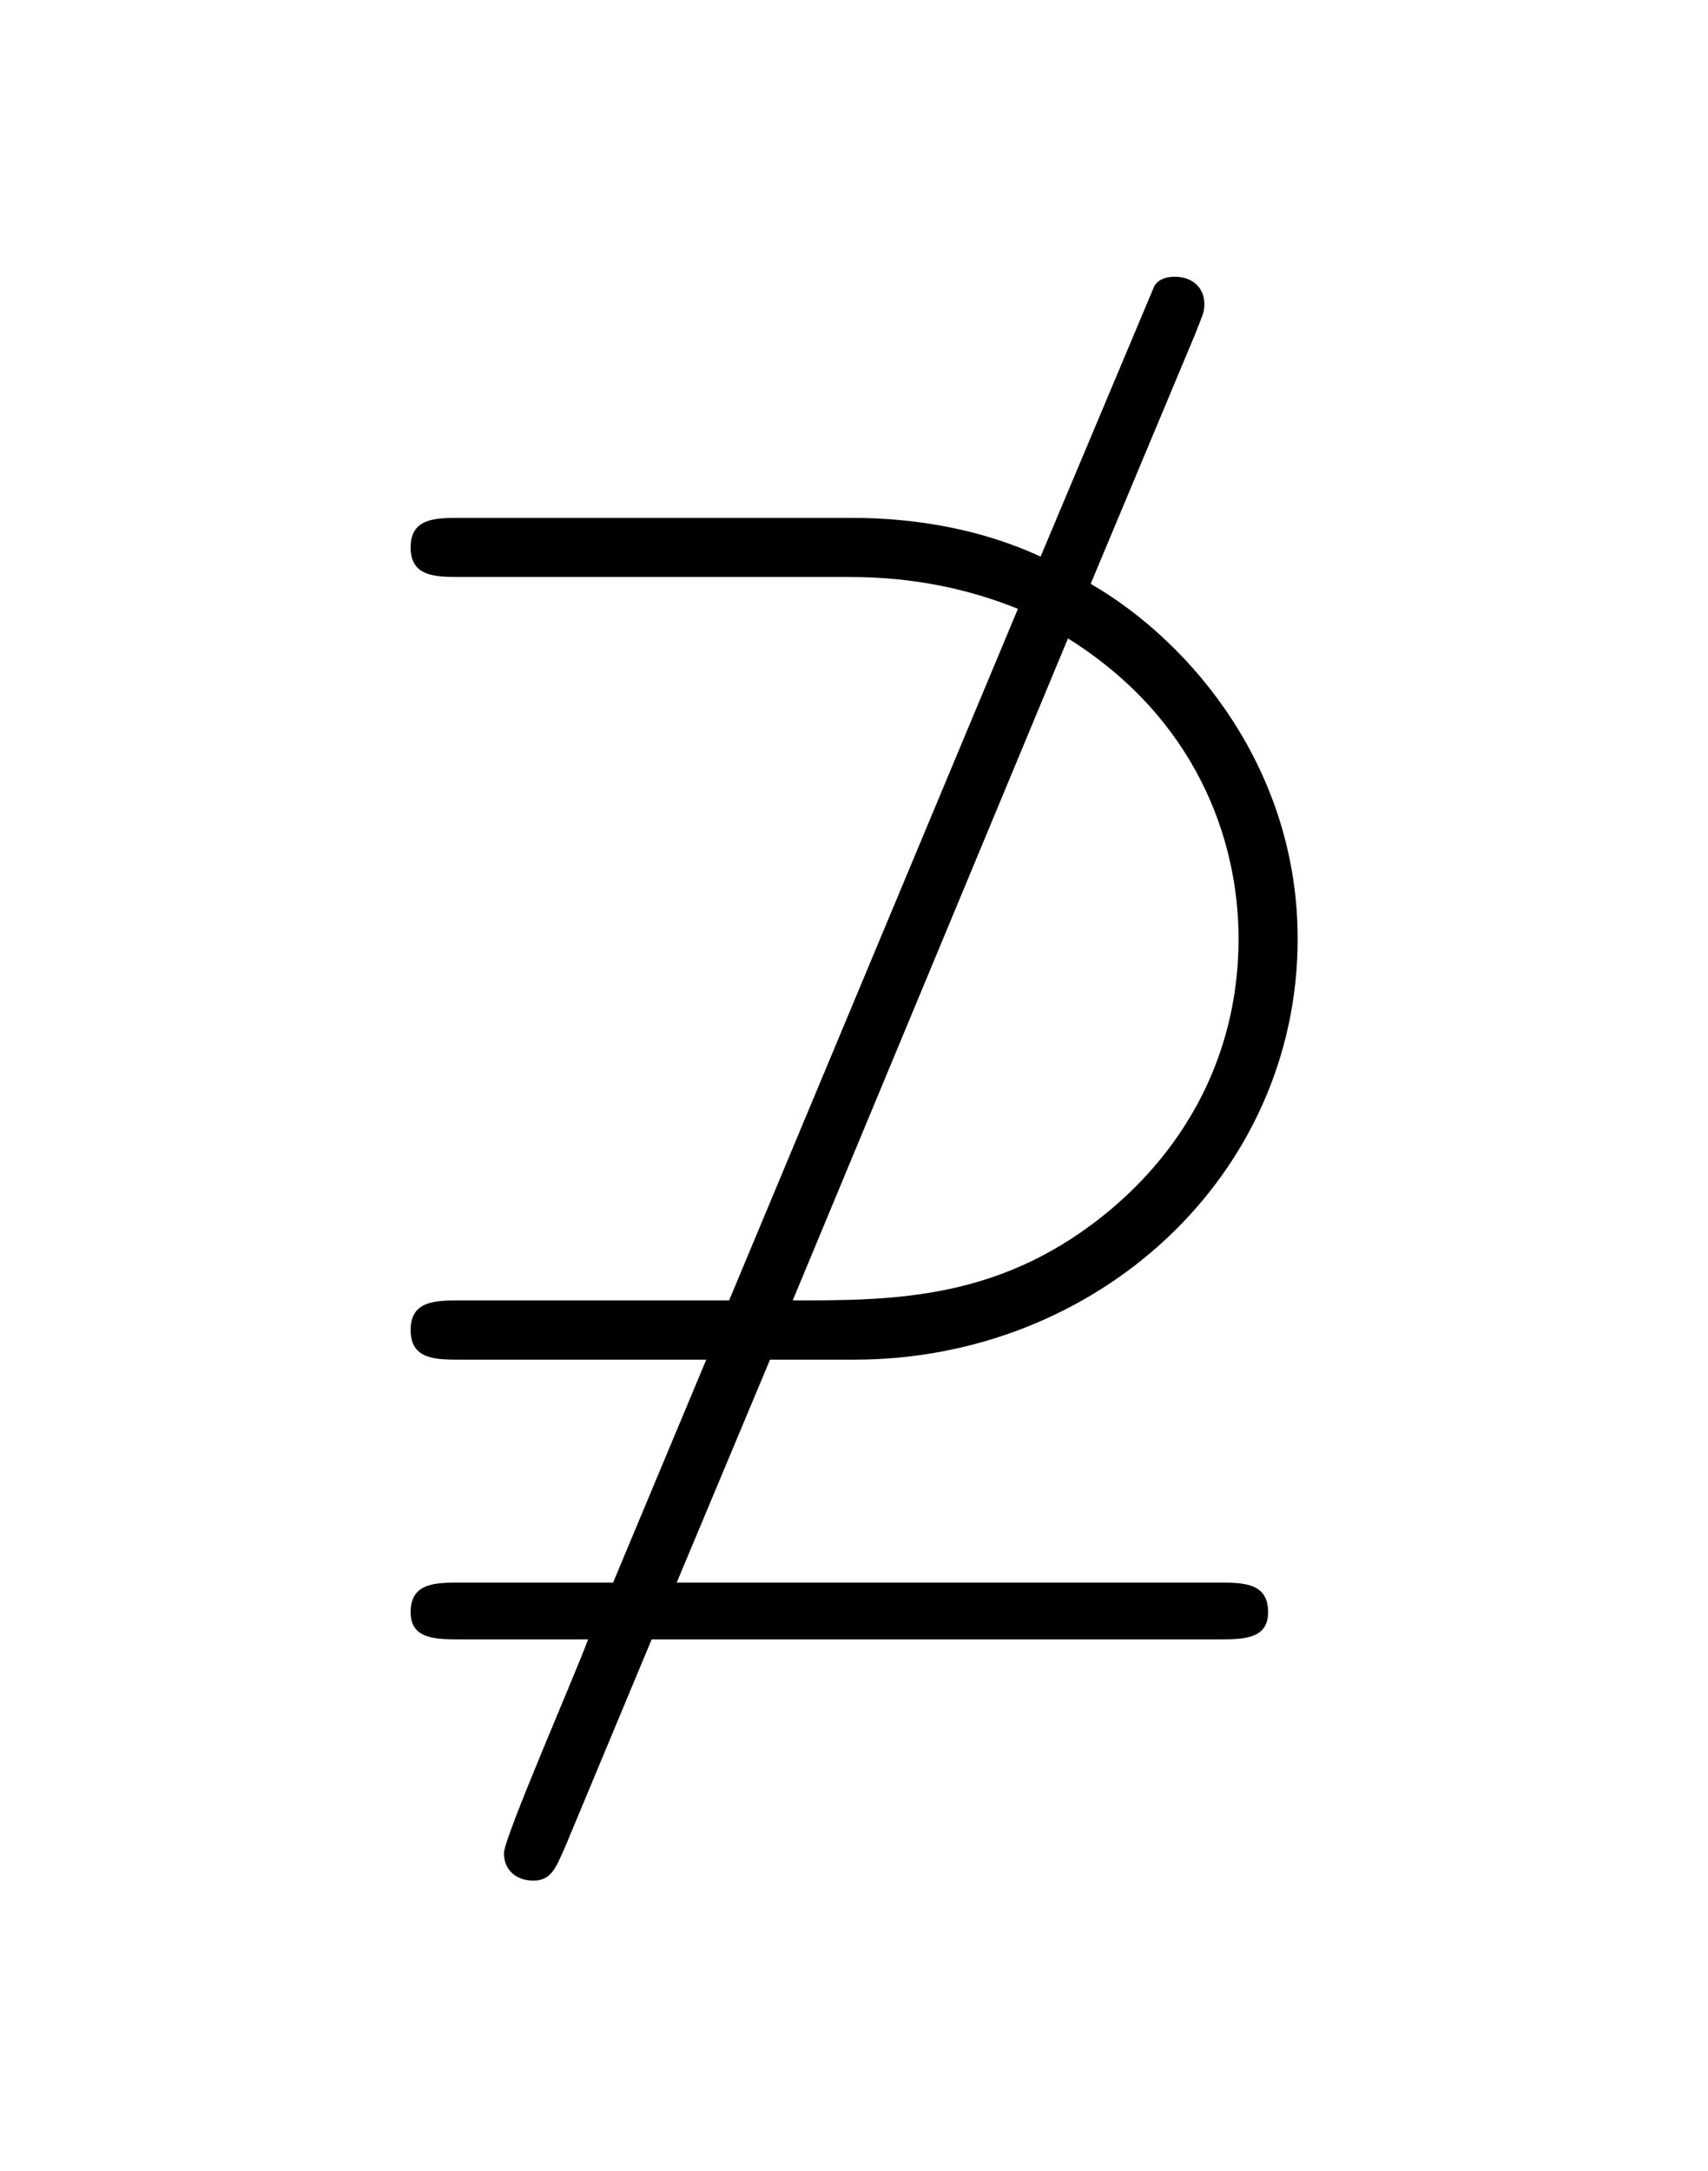 <?xml version="1.0" encoding="UTF-8"?>
<svg xmlns="http://www.w3.org/2000/svg" xmlns:xlink="http://www.w3.org/1999/xlink" width="11.734pt" height="14.91pt" viewBox="0 0 11.734 14.91" version="1.1">
<defs>
<g>
<symbol overflow="visible" id="glyph0-0">
<path style="stroke:none;" d=""/>
</symbol>
<symbol overflow="visible" id="glyph0-1">
<path style="stroke:none;" d="M 6.219 -7.609 C 6.266 -7.734 6.281 -7.75 6.281 -7.812 C 6.281 -7.922 6.203 -8 6.078 -8 C 6.016 -8 5.969 -7.984 5.938 -7.938 L 5.156 -6.078 C 4.75 -6.266 4.297 -6.344 3.859 -6.344 L 1.172 -6.344 C 1 -6.344 0.828 -6.344 0.828 -6.141 C 0.828 -5.938 1 -5.938 1.172 -5.938 L 3.828 -5.938 C 4.062 -5.938 4.5 -5.922 5 -5.719 L 3.016 -0.969 L 1.172 -0.969 C 1 -0.969 0.828 -0.969 0.828 -0.766 C 0.828 -0.562 1 -0.562 1.172 -0.562 L 2.859 -0.562 L 2.219 0.969 L 1.172 0.969 C 1 0.969 0.828 0.969 0.828 1.172 C 0.828 1.359 1 1.359 1.172 1.359 L 2.047 1.359 C 1.969 1.578 1.469 2.719 1.469 2.828 C 1.469 2.938 1.547 3.016 1.672 3.016 C 1.797 3.016 1.828 2.922 1.891 2.781 L 2.484 1.359 L 6.375 1.359 C 6.547 1.359 6.719 1.359 6.719 1.172 C 6.719 0.969 6.547 0.969 6.375 0.969 L 2.656 0.969 L 3.297 -0.562 L 3.875 -0.562 C 5.547 -0.562 6.922 -1.828 6.922 -3.453 C 6.922 -4.609 6.203 -5.484 5.5 -5.891 Z M 5.344 -5.516 C 6.219 -4.969 6.516 -4.141 6.516 -3.453 C 6.516 -2.719 6.203 -2.078 5.656 -1.609 C 4.906 -0.969 4.156 -0.969 3.453 -0.969 Z "/>
</symbol>
</g>
</defs>
<g id="surface1">
<g style="fill:rgb(0%,0%,0%);fill-opacity:1;">
  <use xlink:href="#glyph0-1" x="1.993" y="9.901"/>
</g>
</g>
</svg>
